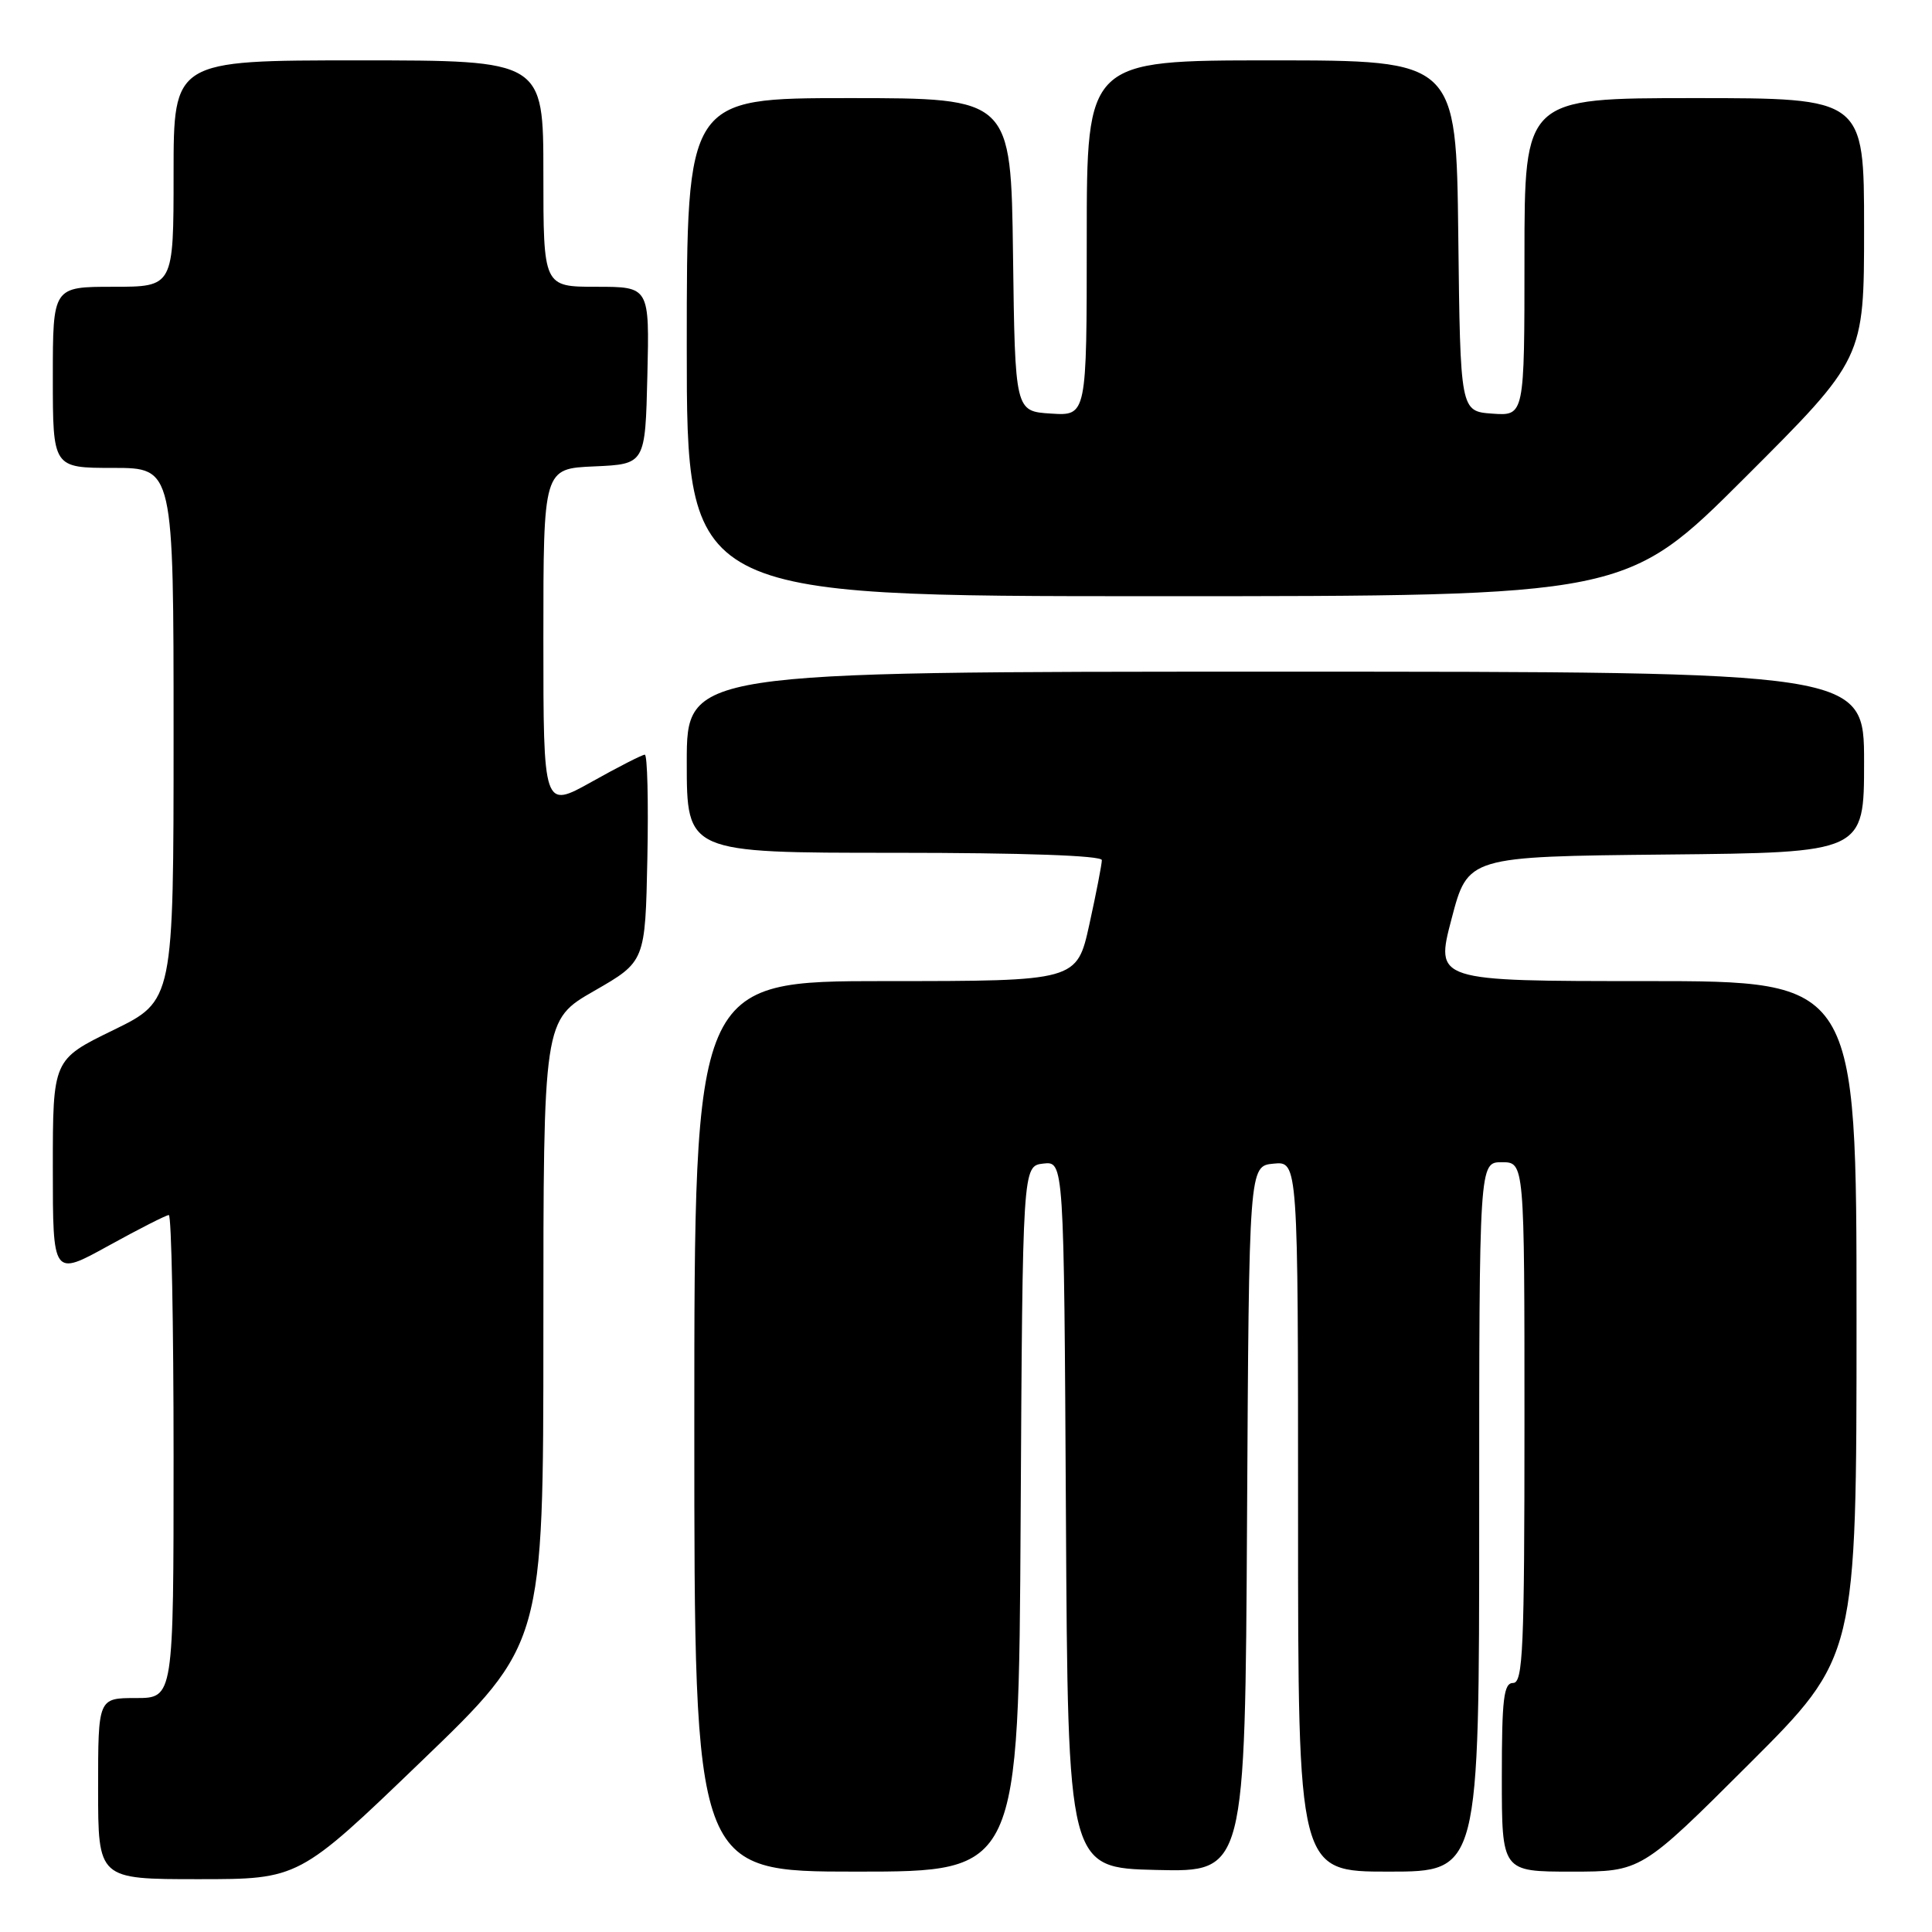 <?xml version="1.0" encoding="UTF-8" standalone="no"?>
<!DOCTYPE svg PUBLIC "-//W3C//DTD SVG 1.1//EN" "http://www.w3.org/Graphics/SVG/1.1/DTD/svg11.dtd" >
<svg xmlns="http://www.w3.org/2000/svg" xmlns:xlink="http://www.w3.org/1999/xlink" version="1.1" viewBox="0 0 256 256">
 <g >
 <path fill="currentColor"
d=" M 55.80 233.41 C 72.00 217.83 72.00 217.83 72.00 176.50 C 72.00 135.16 72.00 135.16 78.75 131.29 C 85.50 127.41 85.50 127.41 85.78 113.71 C 85.93 106.17 85.78 100.00 85.44 100.00 C 85.10 100.00 81.94 101.61 78.41 103.59 C 72.00 107.17 72.00 107.17 72.00 84.63 C 72.00 62.09 72.00 62.09 78.75 61.80 C 85.50 61.50 85.50 61.50 85.78 49.75 C 86.06 38.00 86.06 38.00 79.03 38.00 C 72.00 38.00 72.00 38.00 72.00 23.00 C 72.00 8.00 72.00 8.00 47.50 8.00 C 23.00 8.00 23.00 8.00 23.00 23.00 C 23.00 38.00 23.00 38.00 15.00 38.00 C 7.00 38.00 7.00 38.00 7.00 50.00 C 7.00 62.00 7.00 62.00 15.00 62.00 C 23.00 62.00 23.00 62.00 23.00 97.30 C 23.00 132.60 23.00 132.60 15.00 136.50 C 7.00 140.40 7.00 140.40 7.00 154.77 C 7.00 169.14 7.00 169.14 14.37 165.07 C 18.43 162.83 22.03 161.00 22.37 161.00 C 22.72 161.00 23.00 175.40 23.00 193.00 C 23.00 225.00 23.00 225.00 18.00 225.00 C 13.00 225.00 13.00 225.00 13.00 237.00 C 13.00 249.00 13.00 249.00 26.30 249.00 C 39.60 249.00 39.60 249.00 55.80 233.41 Z  M 135.24 201.25 C 135.50 154.50 135.50 154.50 138.24 154.18 C 140.98 153.87 140.98 153.87 141.24 200.68 C 141.50 247.50 141.50 247.50 153.24 247.78 C 164.98 248.06 164.98 248.06 165.24 201.28 C 165.50 154.50 165.50 154.50 168.75 154.19 C 172.00 153.87 172.00 153.87 172.00 200.94 C 172.00 248.00 172.00 248.00 184.00 248.00 C 196.00 248.00 196.00 248.00 196.00 201.00 C 196.00 154.00 196.00 154.00 199.00 154.00 C 202.00 154.00 202.00 154.00 202.00 188.50 C 202.00 218.50 201.80 223.00 200.50 223.00 C 199.25 223.00 199.00 225.06 199.00 235.50 C 199.00 248.00 199.00 248.00 208.24 248.00 C 217.47 248.00 217.47 248.00 231.74 233.76 C 246.00 219.53 246.00 219.53 246.00 174.76 C 246.00 130.00 246.00 130.00 218.09 130.00 C 190.17 130.00 190.17 130.00 192.34 121.75 C 194.50 113.50 194.50 113.50 220.75 113.23 C 247.00 112.97 247.00 112.97 247.00 100.98 C 247.00 89.00 247.00 89.00 169.00 89.00 C 91.00 89.00 91.00 89.00 91.00 101.00 C 91.00 113.00 91.00 113.00 118.50 113.00 C 135.63 113.00 146.00 113.37 146.00 113.97 C 146.00 114.51 145.26 118.33 144.35 122.47 C 142.69 130.00 142.69 130.00 117.35 130.00 C 92.00 130.00 92.00 130.00 92.00 189.00 C 92.00 248.00 92.00 248.00 113.49 248.00 C 134.98 248.00 134.98 248.00 135.24 201.25 Z  M 231.24 63.26 C 247.00 47.52 247.00 47.52 247.00 30.26 C 247.00 13.00 247.00 13.00 224.50 13.00 C 202.00 13.00 202.00 13.00 202.00 34.06 C 202.00 55.11 202.00 55.11 197.75 54.81 C 193.50 54.50 193.50 54.50 193.23 31.25 C 192.96 8.00 192.96 8.00 168.48 8.00 C 144.00 8.00 144.00 8.00 144.00 31.55 C 144.00 55.11 144.00 55.11 139.25 54.80 C 134.50 54.50 134.50 54.50 134.23 33.75 C 133.96 13.00 133.96 13.00 112.48 13.00 C 91.00 13.00 91.00 13.00 91.00 46.00 C 91.00 79.00 91.00 79.00 153.24 79.00 C 215.48 79.00 215.48 79.00 231.24 63.26 Z "/>
</g>
</svg>